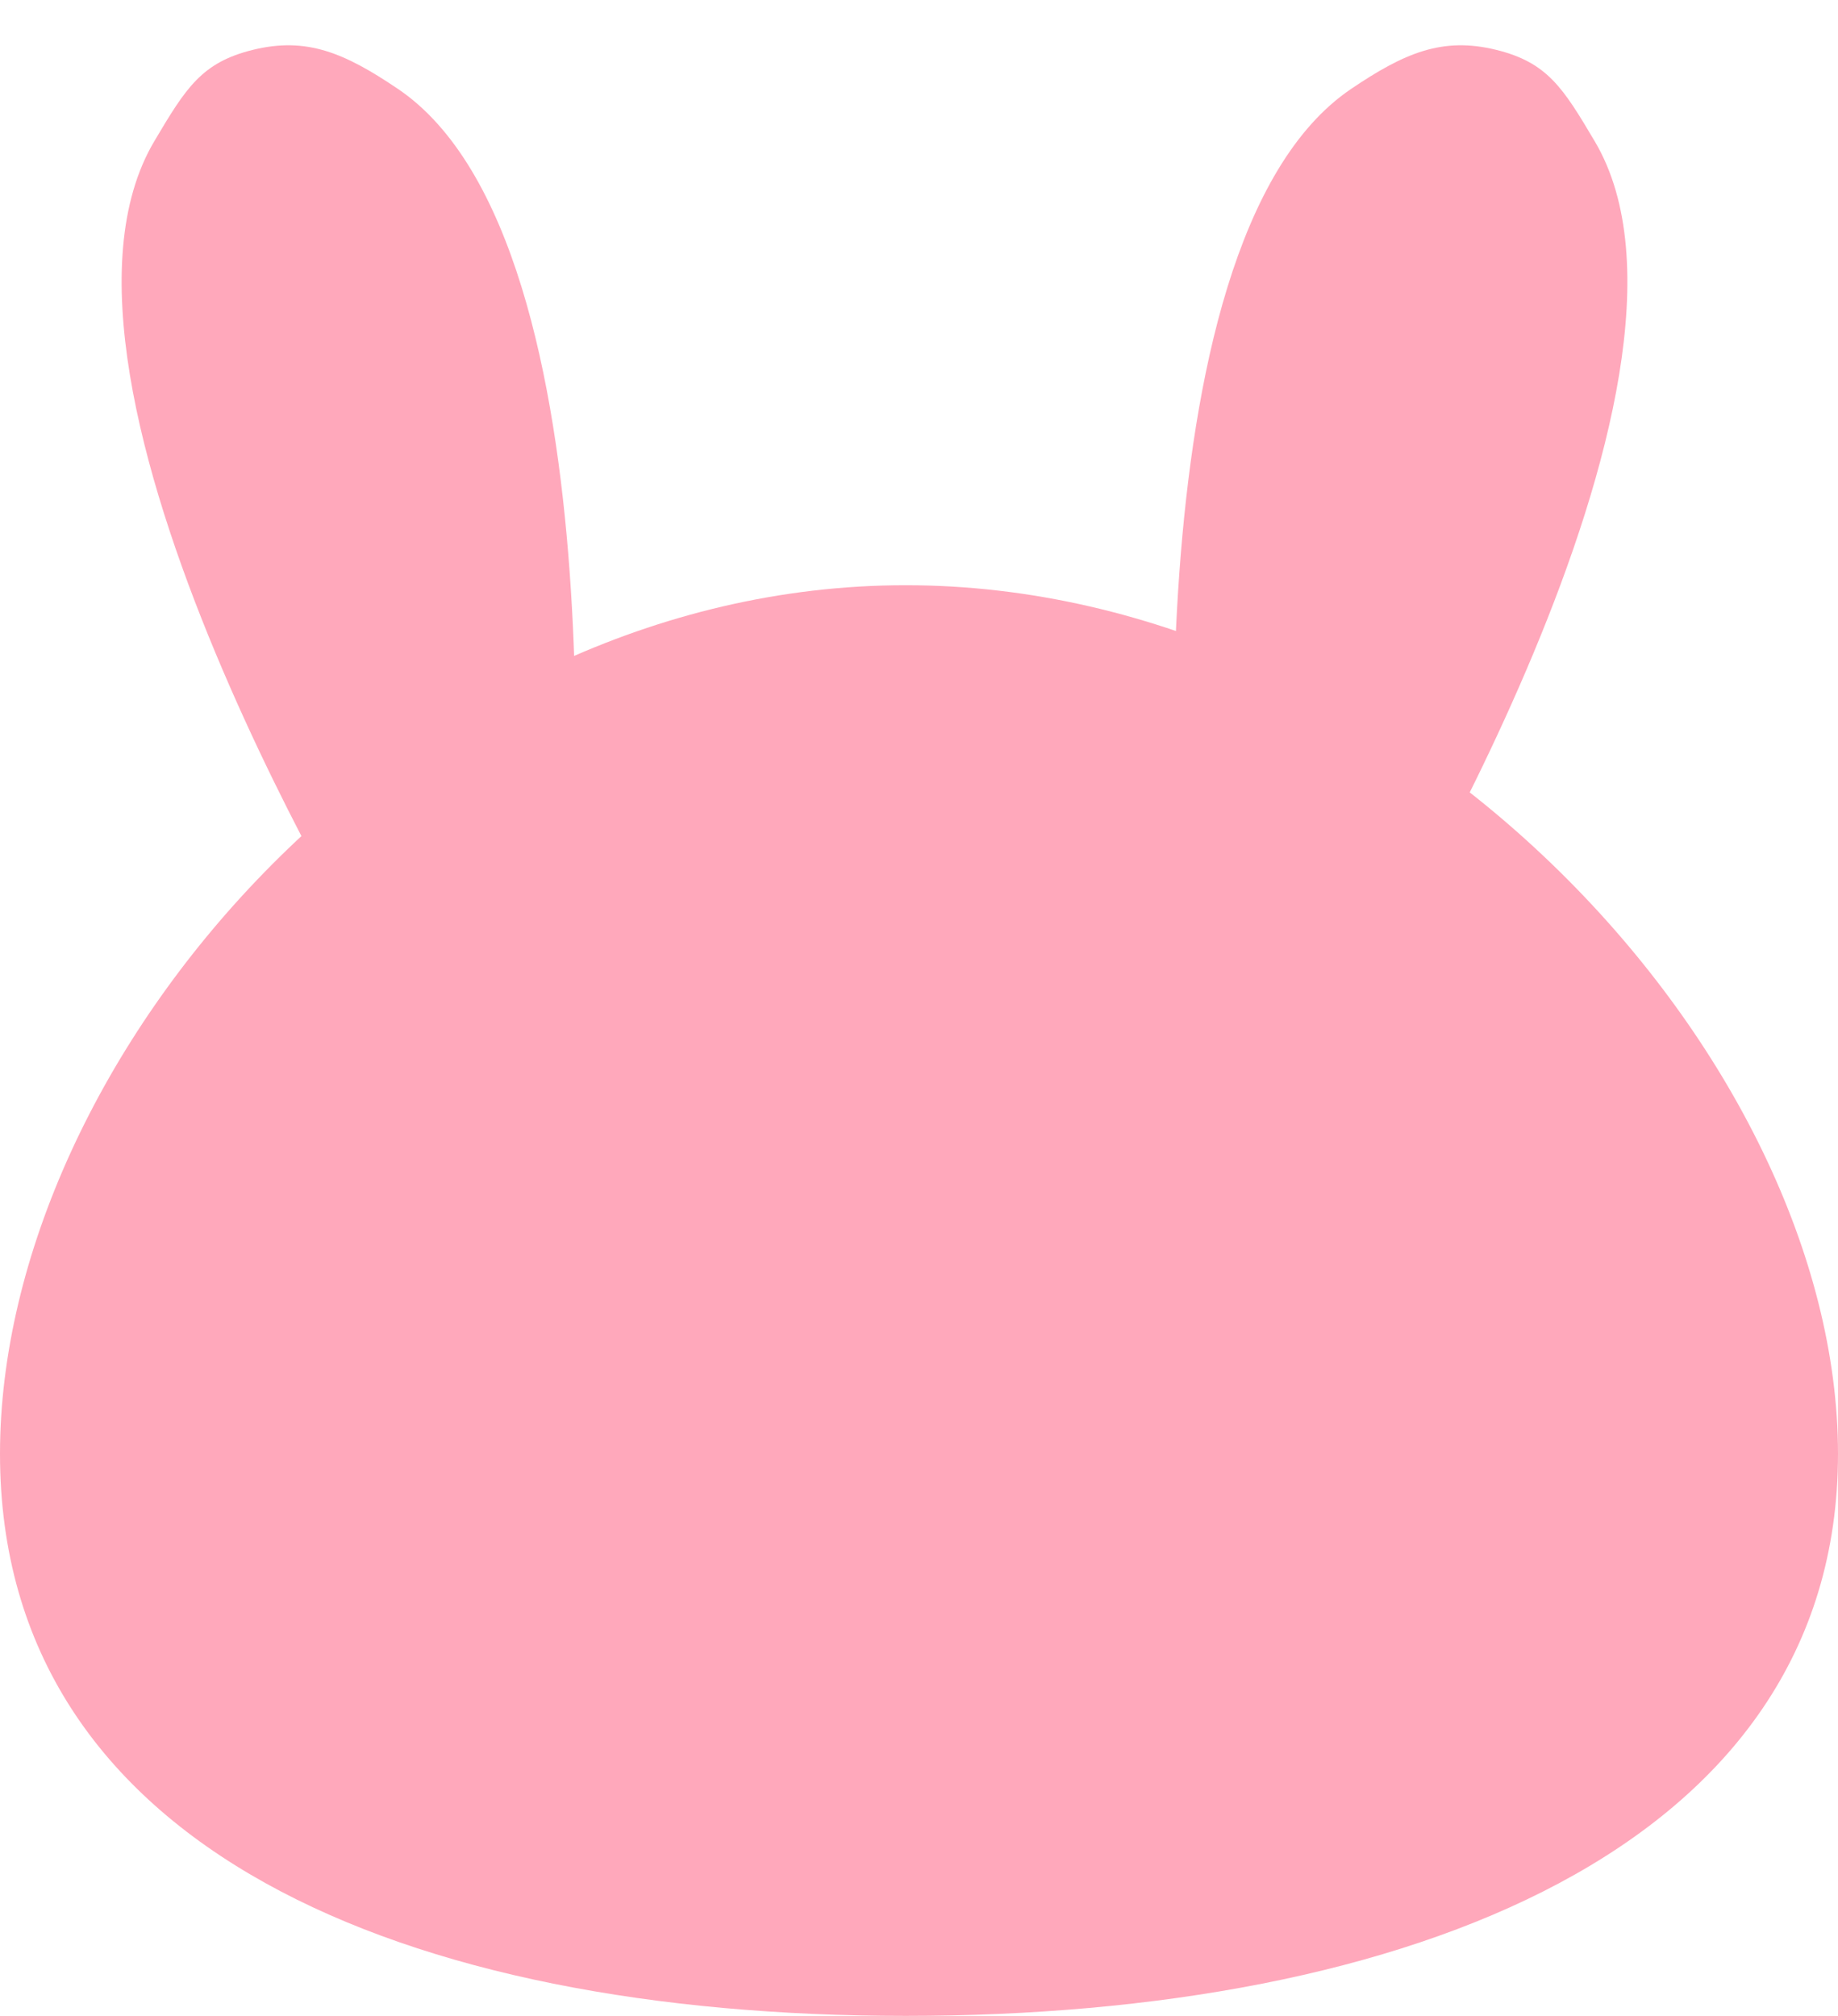 <svg width="31" height="34" viewBox="0 0 31 34" fill="none" xmlns="http://www.w3.org/2000/svg">
<path d="M31 24.519C31 31.183 23.712 33.999 15.275 33.999C6.839 33.999 0 31.183 0 24.519C0 17.856 6.839 9.87 15.275 9.87C23.712 9.87 31 17.856 31 24.519Z" fill="#FFA8BB"/>
<path d="M2.603 2.381C3.136 1.482 3.401 1.052 4.268 0.84C5.172 0.619 5.811 0.891 6.711 1.499C10.588 4.118 9.597 15.83 9.597 15.83L6.476 16.593C6.476 16.593 0.19 6.451 2.603 2.381Z" fill="#FFA8BB"/>
<path d="M26.896 2.381C26.363 1.482 26.099 1.052 25.232 0.84C24.328 0.619 23.689 0.891 22.789 1.499C18.912 4.118 19.903 15.83 19.903 15.83L23.024 16.593C23.024 16.593 29.309 6.451 26.896 2.381Z" fill="#FFA8BB"/>
</svg>
